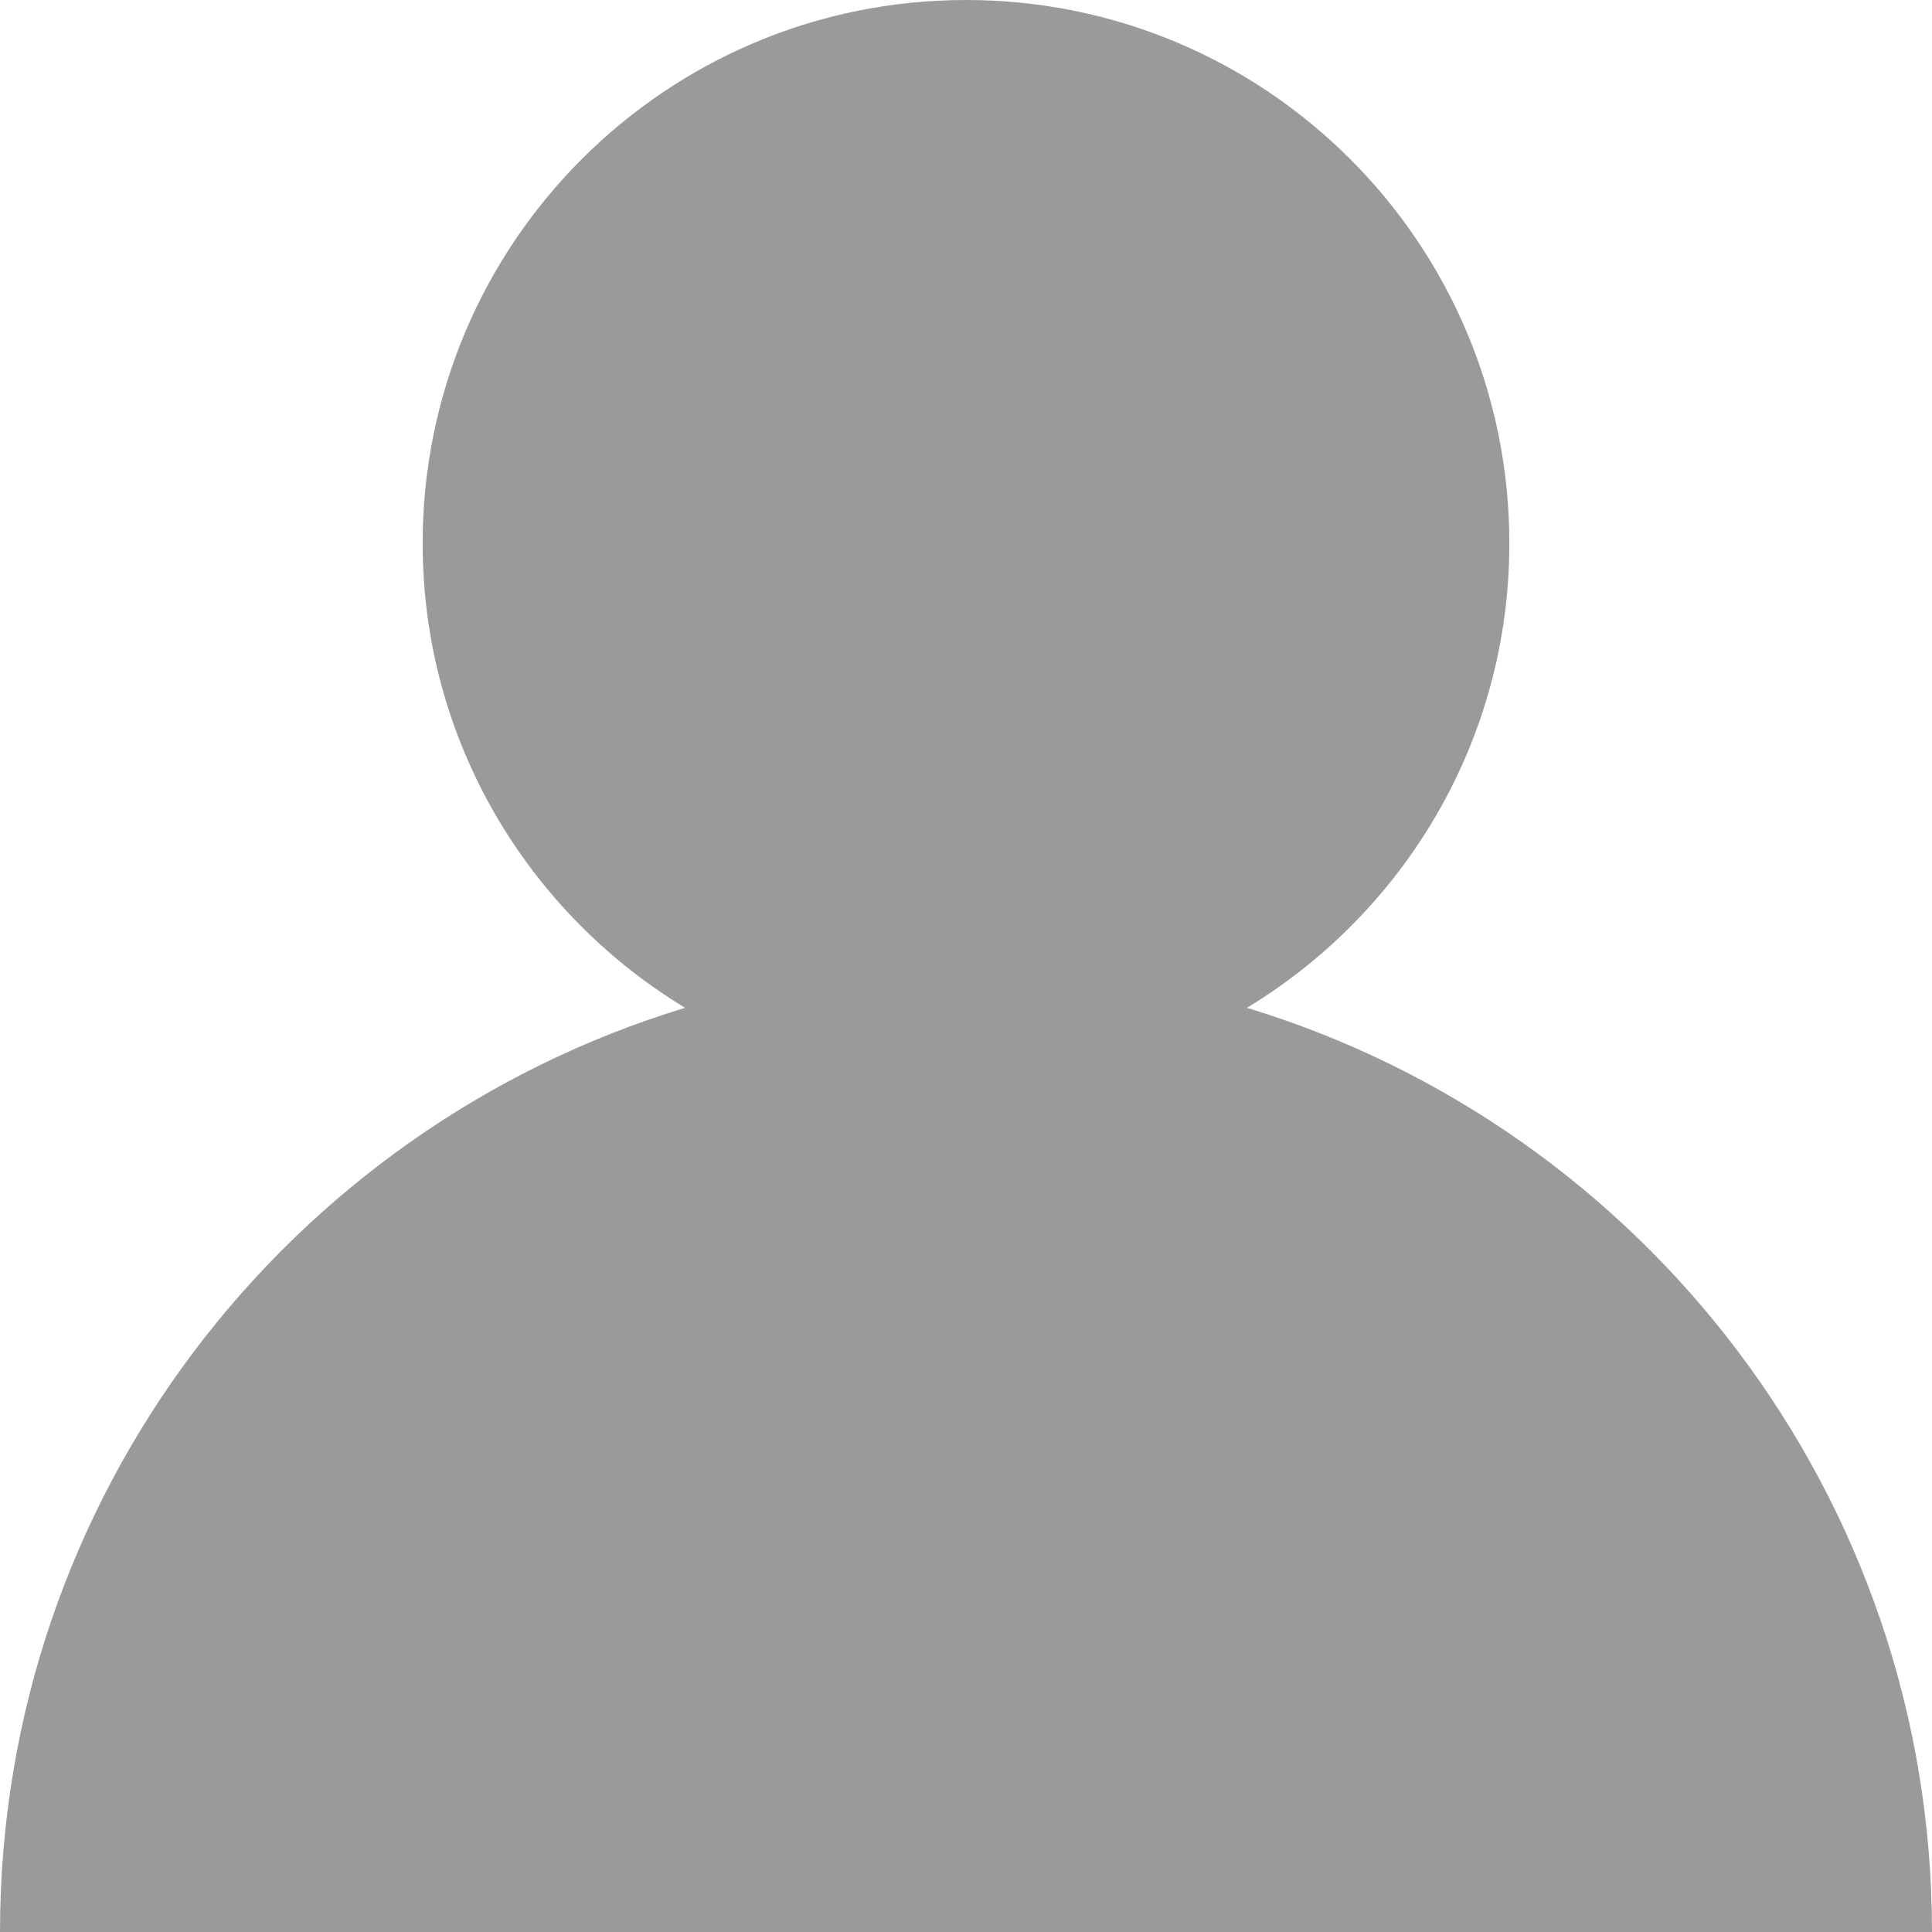 <svg width="17" height="17" viewBox="0 0 17 17" version="1.1" xmlns="http://www.w3.org/2000/svg" xmlns:xlink="http://www.w3.org/1999/xlink">
    <title>Path</title>
    <desc>Created using Figma</desc>
    <g id="Canvas" transform="translate(5136 2973)">
        <g id="Path" opacity="0.656">
            <use xlink:href="#path0_fill" transform="translate(-5136 -2973)" fill="#656565" />
        </g>
    </g>
    <defs>
        <path id="path0_fill" fill-rule="evenodd" d="M 10.972 8.868C 12.355 8.03 13.281 6.516 13.281 4.781C 13.281 2.14 11.141 0 8.5 0C 5.859 0 3.719 2.14 3.719 4.781C 3.719 6.516 4.645 8.03 6.028 8.868C 2.539 9.927 0 13.166 0 17L 17 17C 17 13.166 14.461 9.927 10.972 8.868Z" />
    </defs>
</svg>